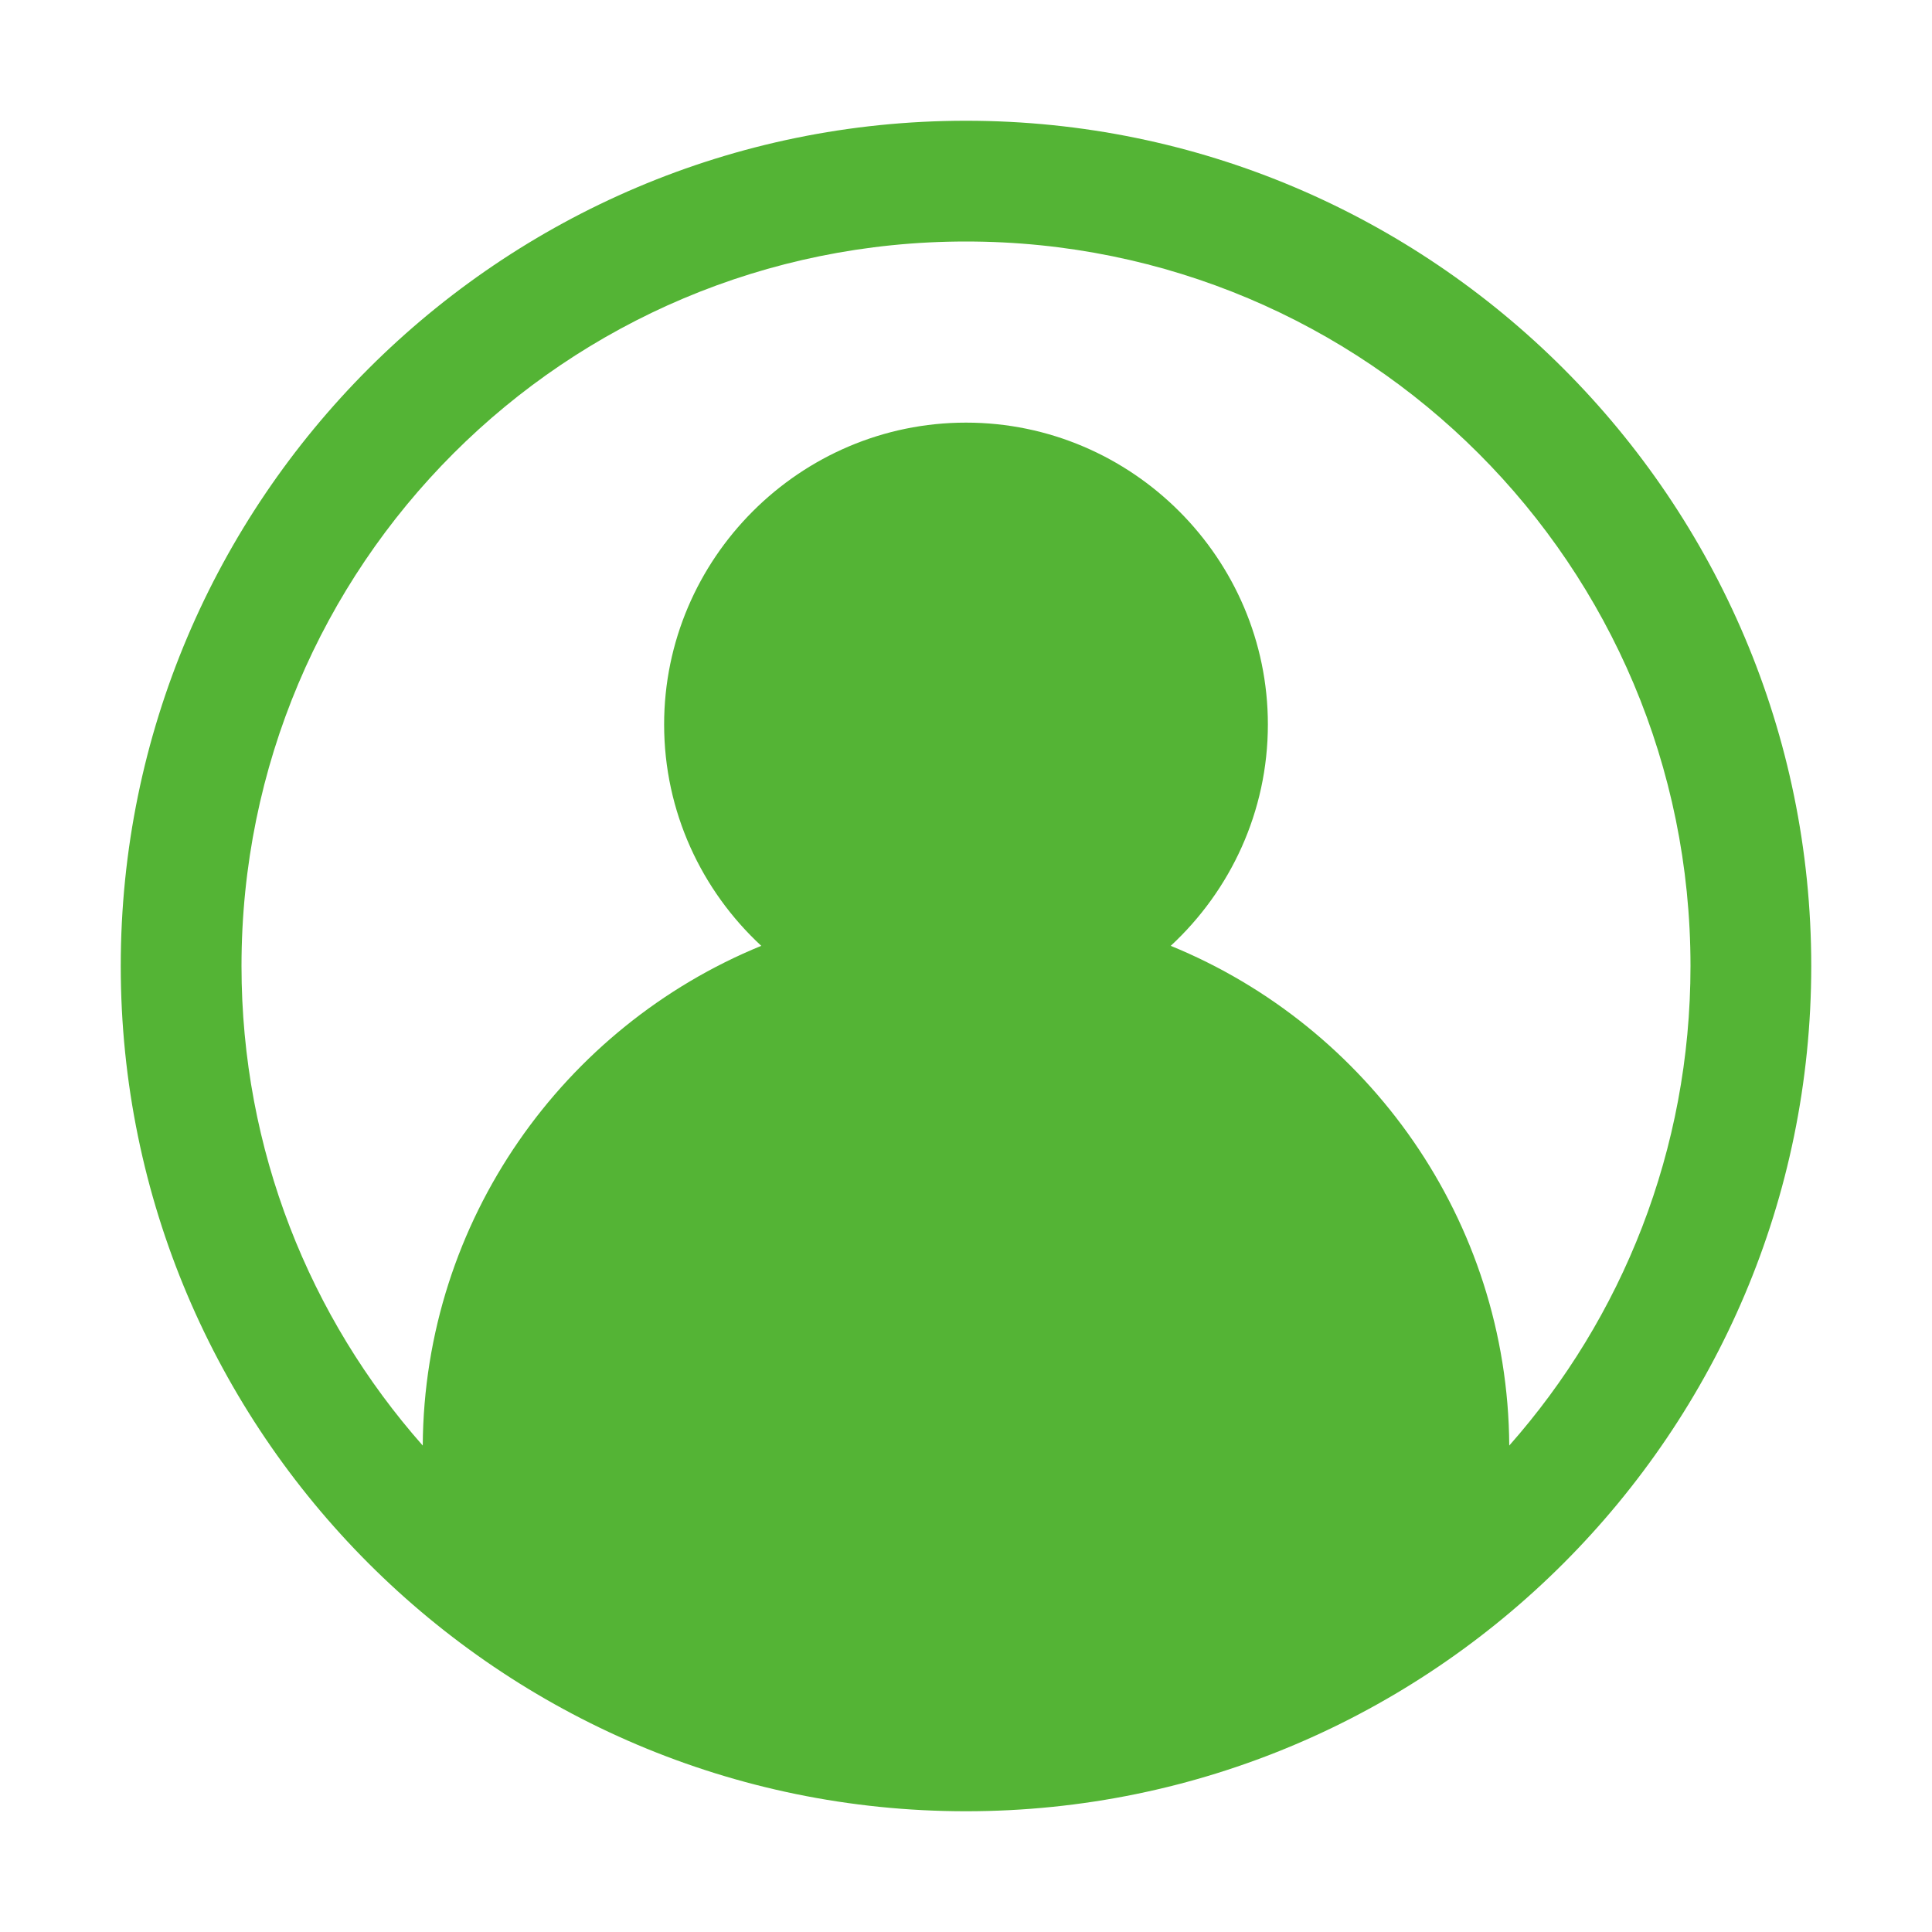 <svg xmlns="http://www.w3.org/2000/svg" viewBox="0 0 32 32" id="Person"><path style="-inkscape-stroke:none" fill-rule="evenodd" d="m -20,486 c -7.72,0 -14,6.28 -14,14 0,7.72 6.28,14 14,14 7.72,0 14,-6.28 14,-14 0,-7.72 -6.28,-14 -14,-14 z m 0,2 c 6.639,0 12,5.361 12,12 0,3.051 -1.134,5.829 -3.002,7.943 -0.023,-3.736 -2.339,-6.941 -5.607,-8.277 C -15.621,498.751 -15,497.444 -15,496 c 0,-2.75 -2.25,-5 -5,-5 -2.75,0 -5,2.25 -5,5 0,1.444 0.621,2.751 1.609,3.666 -3.268,1.336 -5.584,4.542 -5.607,8.277 C -30.866,505.829 -32,503.051 -32,500 c 0,-6.639 5.361,-12 12,-12 z" color="#000" transform="translate(36 -484)" fill="#54b435" class="color000000 svgShape"></path></svg>